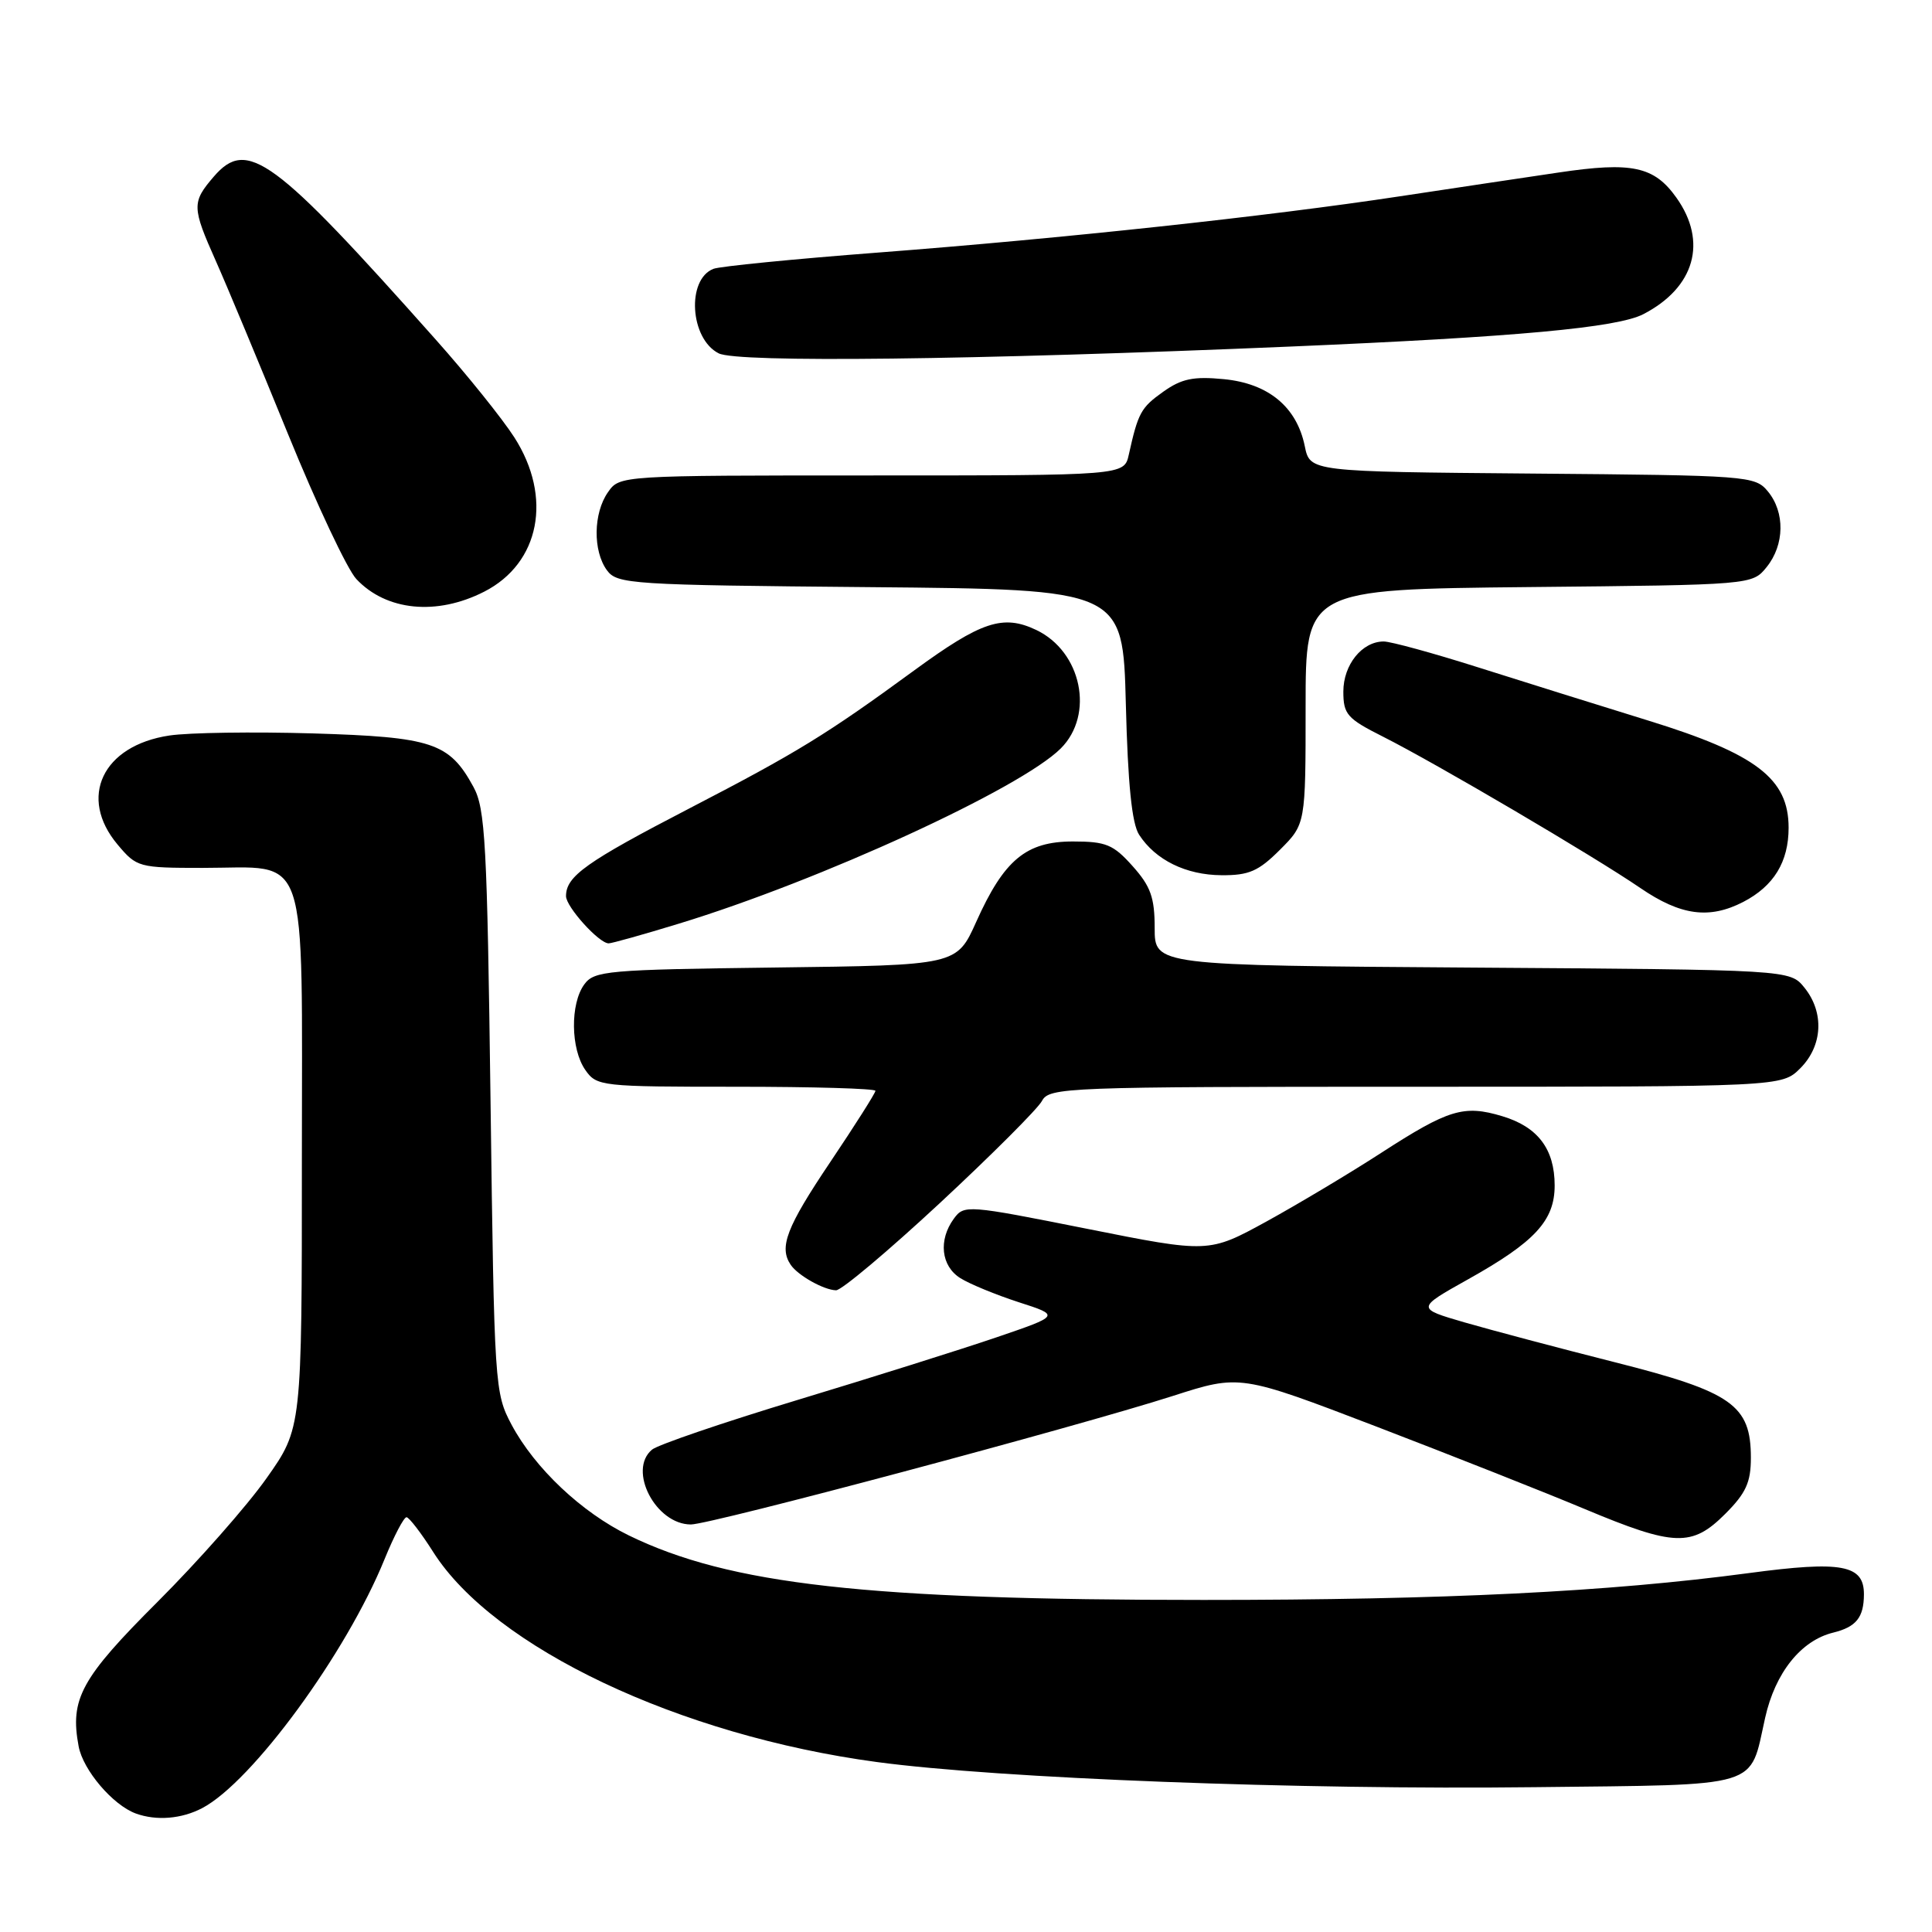 <?xml version="1.0" encoding="UTF-8" standalone="no"?>
<!DOCTYPE svg PUBLIC "-//W3C//DTD SVG 1.1//EN" "http://www.w3.org/Graphics/SVG/1.1/DTD/svg11.dtd" >
<svg xmlns="http://www.w3.org/2000/svg" xmlns:xlink="http://www.w3.org/1999/xlink" version="1.1" viewBox="0 0 256 256">
 <g >
 <path fill="currentColor"
d=" M 26.80 239.58 C 33.42 236.10 45.90 219.05 50.96 206.59 C 52.21 203.52 53.52 201.02 53.87 201.04 C 54.21 201.06 55.80 203.12 57.39 205.63 C 65.43 218.32 90.02 229.96 116.20 233.48 C 132.41 235.66 172.17 237.18 203.33 236.81 C 233.79 236.46 231.77 237.06 233.89 227.62 C 235.22 221.65 238.64 217.37 242.91 216.33 C 245.95 215.58 246.96 214.33 246.98 211.29 C 247.01 207.34 244.06 206.79 231.75 208.44 C 213.11 210.93 191.47 212.00 159.47 212.00 C 114.84 212.00 96.69 209.96 83.34 203.46 C 77.06 200.40 70.87 194.55 67.79 188.79 C 65.55 184.58 65.49 183.74 65.00 146.00 C 64.55 111.64 64.31 107.15 62.73 104.26 C 59.53 98.40 57.29 97.66 41.45 97.18 C 33.58 96.95 25.03 97.07 22.44 97.46 C 13.58 98.79 10.32 105.66 15.59 111.92 C 18.11 114.92 18.39 115.00 26.87 115.00 C 41.13 115.00 40.00 111.67 40.00 153.68 C 40.00 189.25 40.00 189.25 35.32 195.87 C 32.75 199.52 26.26 206.87 20.91 212.22 C 10.73 222.38 9.24 225.11 10.42 231.40 C 11.01 234.56 14.96 239.19 18.00 240.30 C 20.73 241.29 24.06 241.02 26.80 239.58 Z  M 228.60 200.60 C 231.35 197.85 232.00 196.42 232.00 193.16 C 232.00 186.18 229.52 184.43 214.00 180.51 C 206.57 178.63 197.61 176.25 194.08 175.23 C 187.66 173.36 187.66 173.36 194.52 169.52 C 203.39 164.56 206.00 161.74 206.00 157.08 C 206.00 152.26 203.77 149.31 199.05 147.90 C 193.96 146.37 191.94 146.99 183.00 152.77 C 178.88 155.44 172.05 159.52 167.84 161.84 C 160.17 166.04 160.17 166.04 143.98 162.81 C 128.17 159.66 127.75 159.62 126.39 161.48 C 124.32 164.31 124.69 167.76 127.25 169.36 C 128.49 170.14 131.97 171.57 134.99 172.55 C 140.49 174.32 140.49 174.32 131.99 177.22 C 127.32 178.81 115.47 182.54 105.65 185.51 C 95.84 188.48 87.17 191.44 86.40 192.08 C 83.14 194.79 86.88 202.00 91.55 202.00 C 94.16 202.00 142.59 189.08 155.41 184.97 C 164.31 182.11 164.31 182.11 182.41 189.04 C 192.36 192.86 204.78 197.77 210.00 199.96 C 221.87 204.93 224.19 205.01 228.60 200.60 Z  M 124.56 159.39 C 131.43 153.00 137.50 146.93 138.06 145.89 C 139.03 144.08 141.04 144.00 187.58 144.00 C 236.09 144.00 236.09 144.00 238.55 141.55 C 241.52 138.57 241.75 134.15 239.09 130.86 C 237.18 128.50 237.18 128.50 195.09 128.21 C 153.00 127.92 153.00 127.92 153.00 122.97 C 153.00 118.93 152.47 117.44 150.08 114.77 C 147.52 111.90 146.55 111.50 142.16 111.50 C 135.96 111.50 133.04 113.93 129.35 122.16 C 126.77 127.90 126.77 127.90 102.80 128.20 C 80.42 128.48 78.74 128.63 77.42 130.44 C 75.54 133.01 75.61 139.00 77.56 141.78 C 79.07 143.94 79.63 144.00 97.56 144.00 C 107.70 144.00 116.00 144.24 116.00 144.54 C 116.00 144.83 113.30 149.09 110.00 154.00 C 104.22 162.60 103.19 165.26 104.77 167.59 C 105.72 169.00 109.15 170.93 110.78 170.97 C 111.49 170.99 117.68 165.78 124.56 159.39 Z  M 89.95 122.39 C 108.67 116.68 135.23 104.49 140.56 99.17 C 145.05 94.68 143.32 86.33 137.30 83.47 C 132.90 81.38 130.02 82.34 121.14 88.83 C 109.52 97.33 105.62 99.72 91.40 107.09 C 77.66 114.21 75.00 116.10 75.00 118.74 C 75.00 120.16 79.37 125.00 80.65 125.00 C 81.06 125.00 85.25 123.83 89.95 122.39 Z  M 230.99 119.51 C 235.04 117.41 237.00 114.20 237.00 109.68 C 237.00 103.17 232.72 99.90 218.44 95.49 C 211.87 93.46 201.67 90.27 195.77 88.40 C 189.87 86.53 184.28 85.00 183.35 85.00 C 180.48 85.00 178.00 88.08 178.00 91.64 C 178.00 94.65 178.50 95.22 183.25 97.61 C 190.22 101.12 211.26 113.49 217.36 117.67 C 222.70 121.32 226.49 121.83 230.99 119.51 Z  M 169.60 112.60 C 173.00 109.20 173.00 109.20 173.00 93.64 C 173.00 78.09 173.00 78.09 202.59 77.79 C 232.18 77.50 232.18 77.50 234.09 75.14 C 236.47 72.19 236.54 67.88 234.25 65.11 C 232.55 63.05 231.66 62.99 203.04 62.75 C 173.58 62.50 173.58 62.50 172.89 59.12 C 171.83 53.92 168.07 50.81 162.16 50.24 C 158.13 49.85 156.56 50.18 154.13 51.91 C 151.18 54.01 150.81 54.67 149.57 60.25 C 148.96 63.00 148.96 63.00 115.54 63.00 C 82.13 63.00 82.11 63.00 80.56 65.22 C 78.61 68.00 78.55 73.00 80.42 75.56 C 81.77 77.40 83.52 77.52 115.31 77.80 C 148.79 78.10 148.79 78.10 149.18 93.30 C 149.45 103.92 149.98 109.14 150.94 110.61 C 153.11 113.96 157.15 115.94 161.85 115.97 C 165.48 116.00 166.76 115.44 169.60 112.60 Z  M 64.16 78.40 C 71.54 74.63 73.24 65.89 68.15 57.95 C 66.58 55.50 61.90 49.67 57.74 45.00 C 36.23 20.81 32.76 18.26 28.33 23.40 C 25.40 26.81 25.42 27.45 28.62 34.63 C 30.06 37.86 34.34 48.13 38.14 57.46 C 41.94 66.79 46.02 75.46 47.22 76.73 C 51.18 80.95 57.87 81.61 64.16 78.40 Z  M 171.00 45.92 C 200.92 44.65 214.29 43.42 217.75 41.63 C 224.57 38.10 226.29 32.03 222.13 26.19 C 219.18 22.04 216.24 21.41 206.52 22.86 C 202.11 23.51 192.65 24.93 185.50 26.01 C 168.03 28.66 140.85 31.59 116.30 33.47 C 105.19 34.32 95.40 35.29 94.54 35.62 C 90.94 37.01 91.42 44.90 95.23 46.82 C 97.72 48.08 128.81 47.71 171.00 45.92 Z "/>
</g>
</svg>